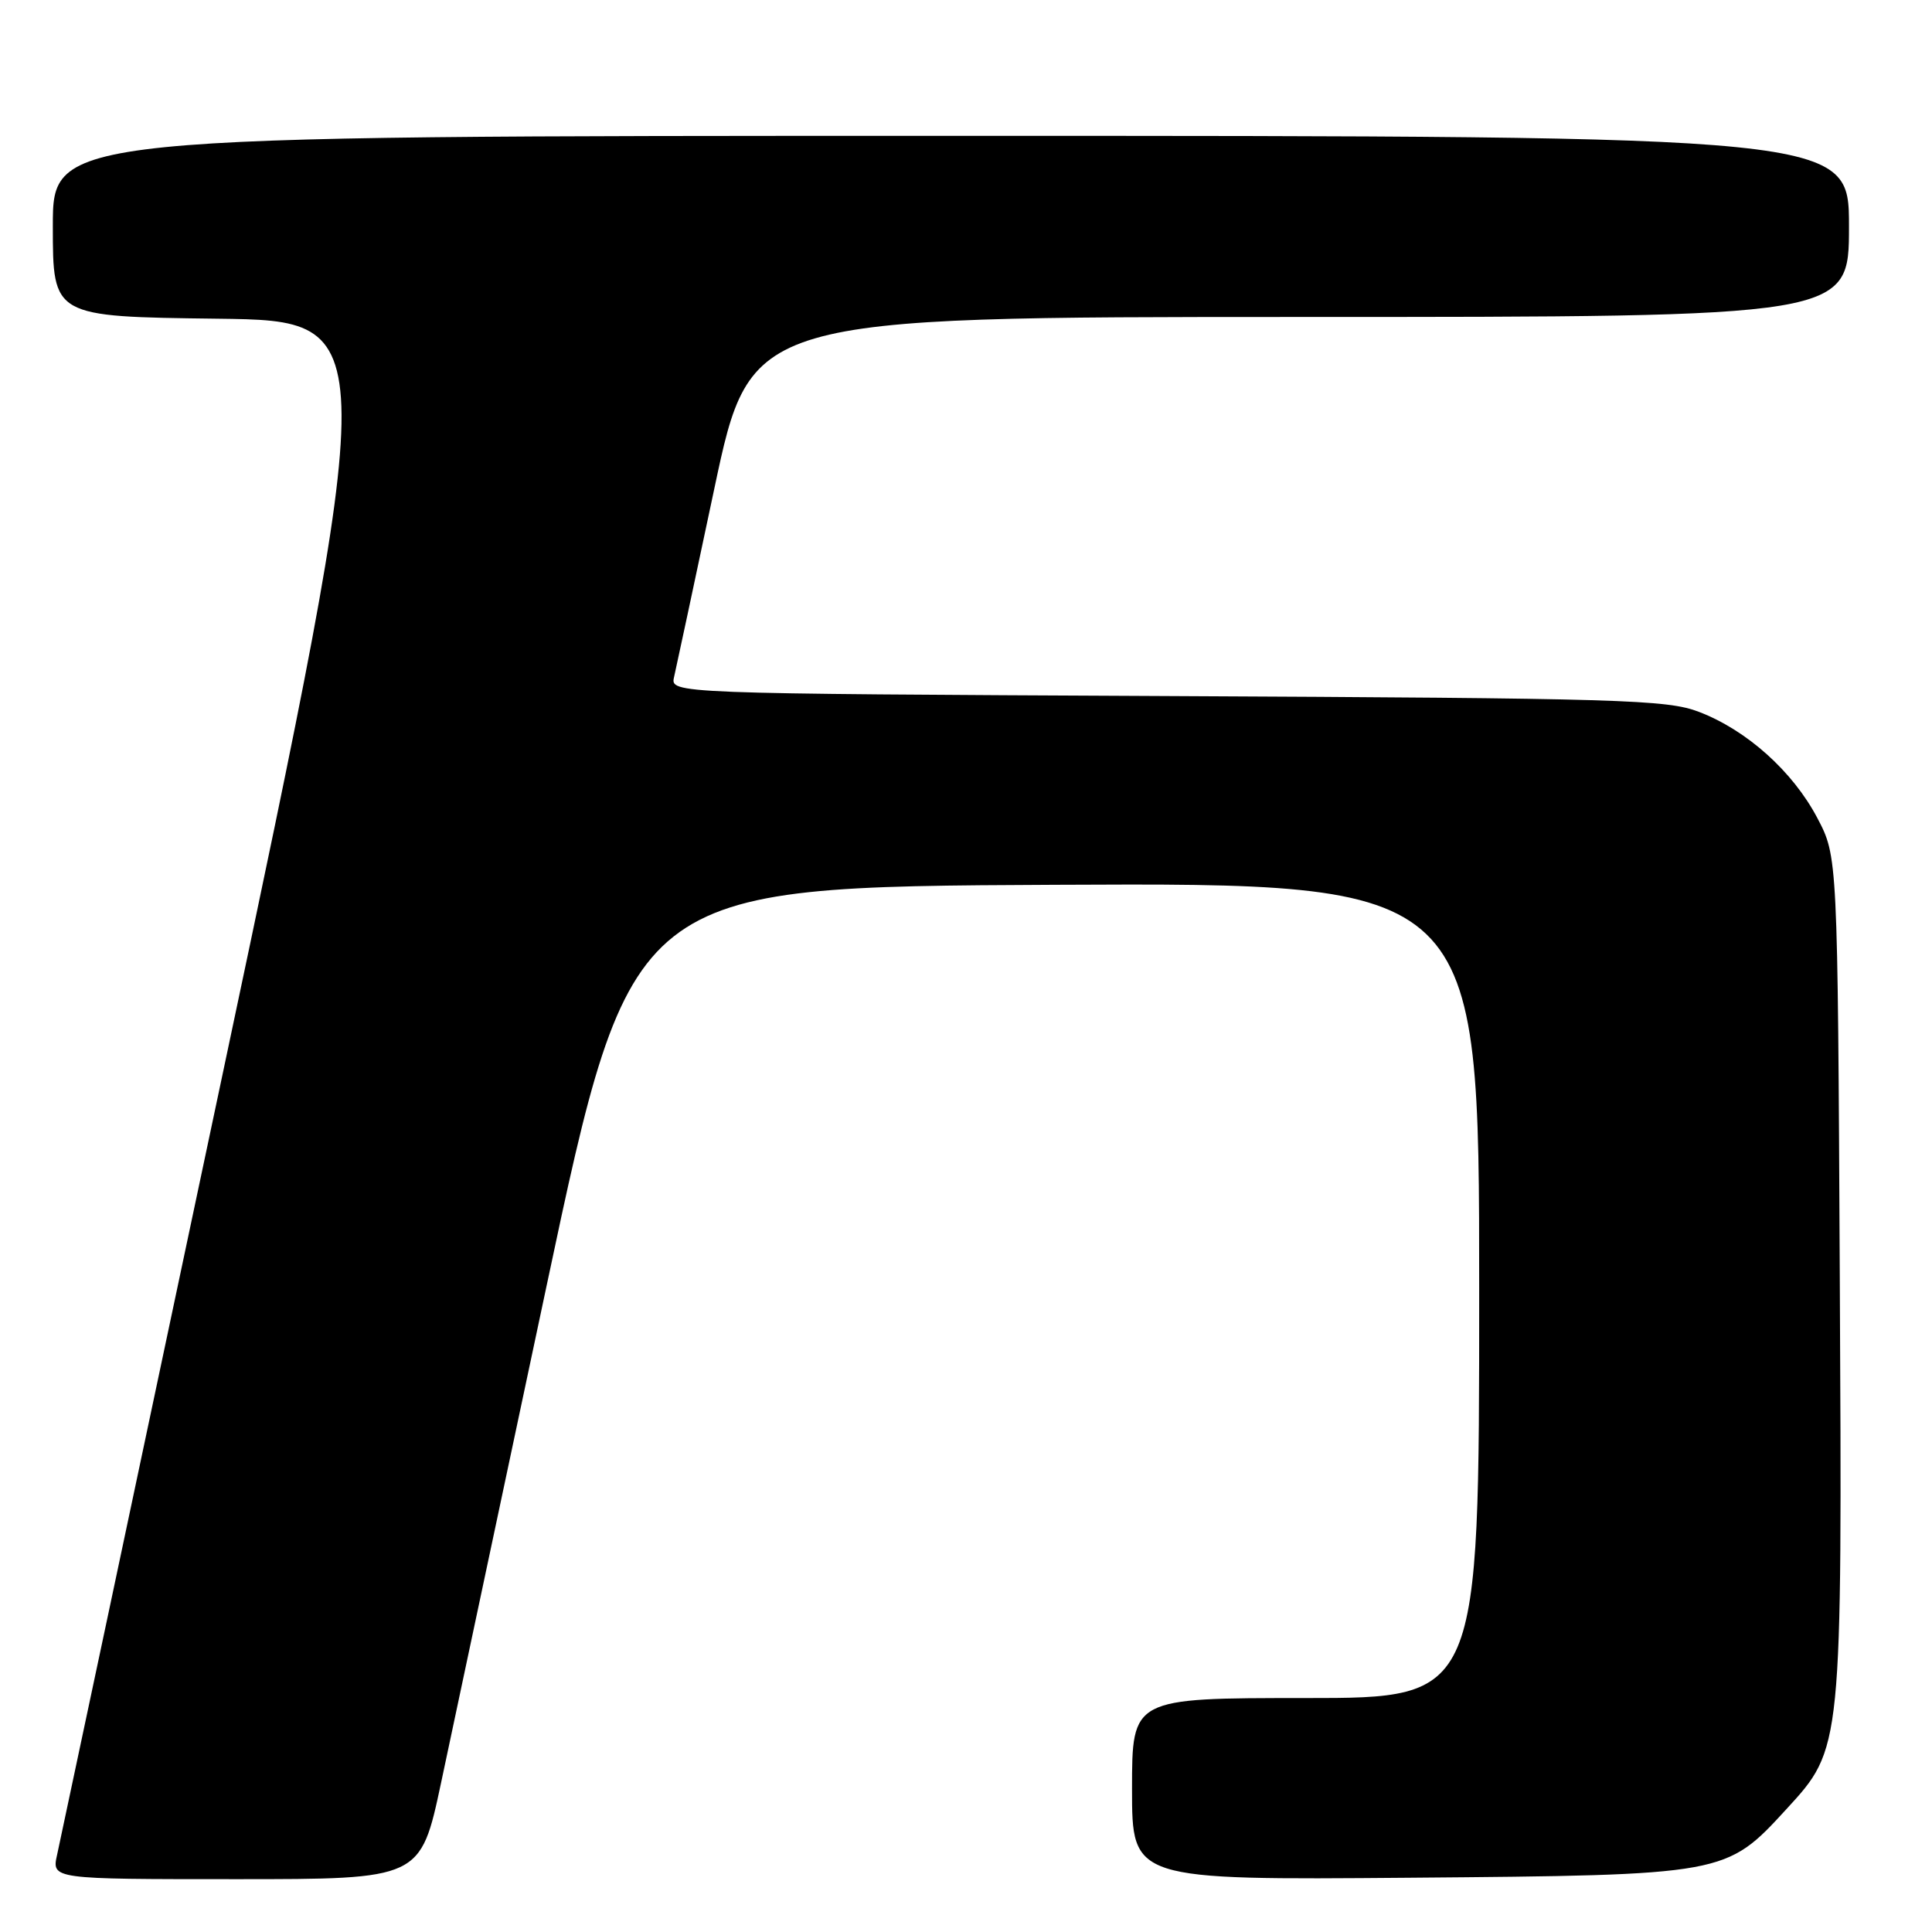 <?xml version="1.0" encoding="UTF-8" standalone="no"?>
<!DOCTYPE svg PUBLIC "-//W3C//DTD SVG 1.1//EN" "http://www.w3.org/Graphics/SVG/1.1/DTD/svg11.dtd" >
<svg xmlns="http://www.w3.org/2000/svg" xmlns:xlink="http://www.w3.org/1999/xlink" version="1.1" viewBox="0 0 256 256">
 <g >
 <path fill="currentColor"
d=" M 58.44 236.25 C 59.93 229.24 66.22 199.65 72.40 170.50 C 83.64 117.50 83.64 117.50 139.82 117.24 C 196.00 116.98 196.00 116.98 196.00 170.99 C 196.00 225.00 196.00 225.00 173.00 225.00 C 150.00 225.00 150.00 225.00 150.00 237.06 C 150.00 249.11 150.00 249.11 186.75 248.81 C 228.68 248.46 228.70 248.45 236.70 239.73 C 244.13 231.63 244.10 231.93 243.78 168.88 C 243.50 113.50 243.50 113.50 240.79 108.36 C 237.54 102.21 231.47 96.76 225.13 94.33 C 220.90 92.70 214.88 92.52 154.65 92.23 C 88.81 91.91 88.81 91.91 89.32 89.70 C 89.60 88.49 92.00 77.26 94.65 64.75 C 99.47 42.00 99.47 42.00 172.23 42.00 C 245.00 42.00 245.00 42.00 245.00 30.00 C 245.00 18.00 245.00 18.00 126.00 18.00 C 7.00 18.00 7.00 18.00 7.00 29.98 C 7.00 41.96 7.00 41.96 28.81 42.23 C 50.63 42.50 50.63 42.50 29.46 142.50 C 17.82 197.50 7.97 243.96 7.57 245.75 C 6.84 249.00 6.84 249.00 31.28 249.00 C 55.72 249.00 55.72 249.00 58.44 236.25 Z "/>
</g>
</svg>
